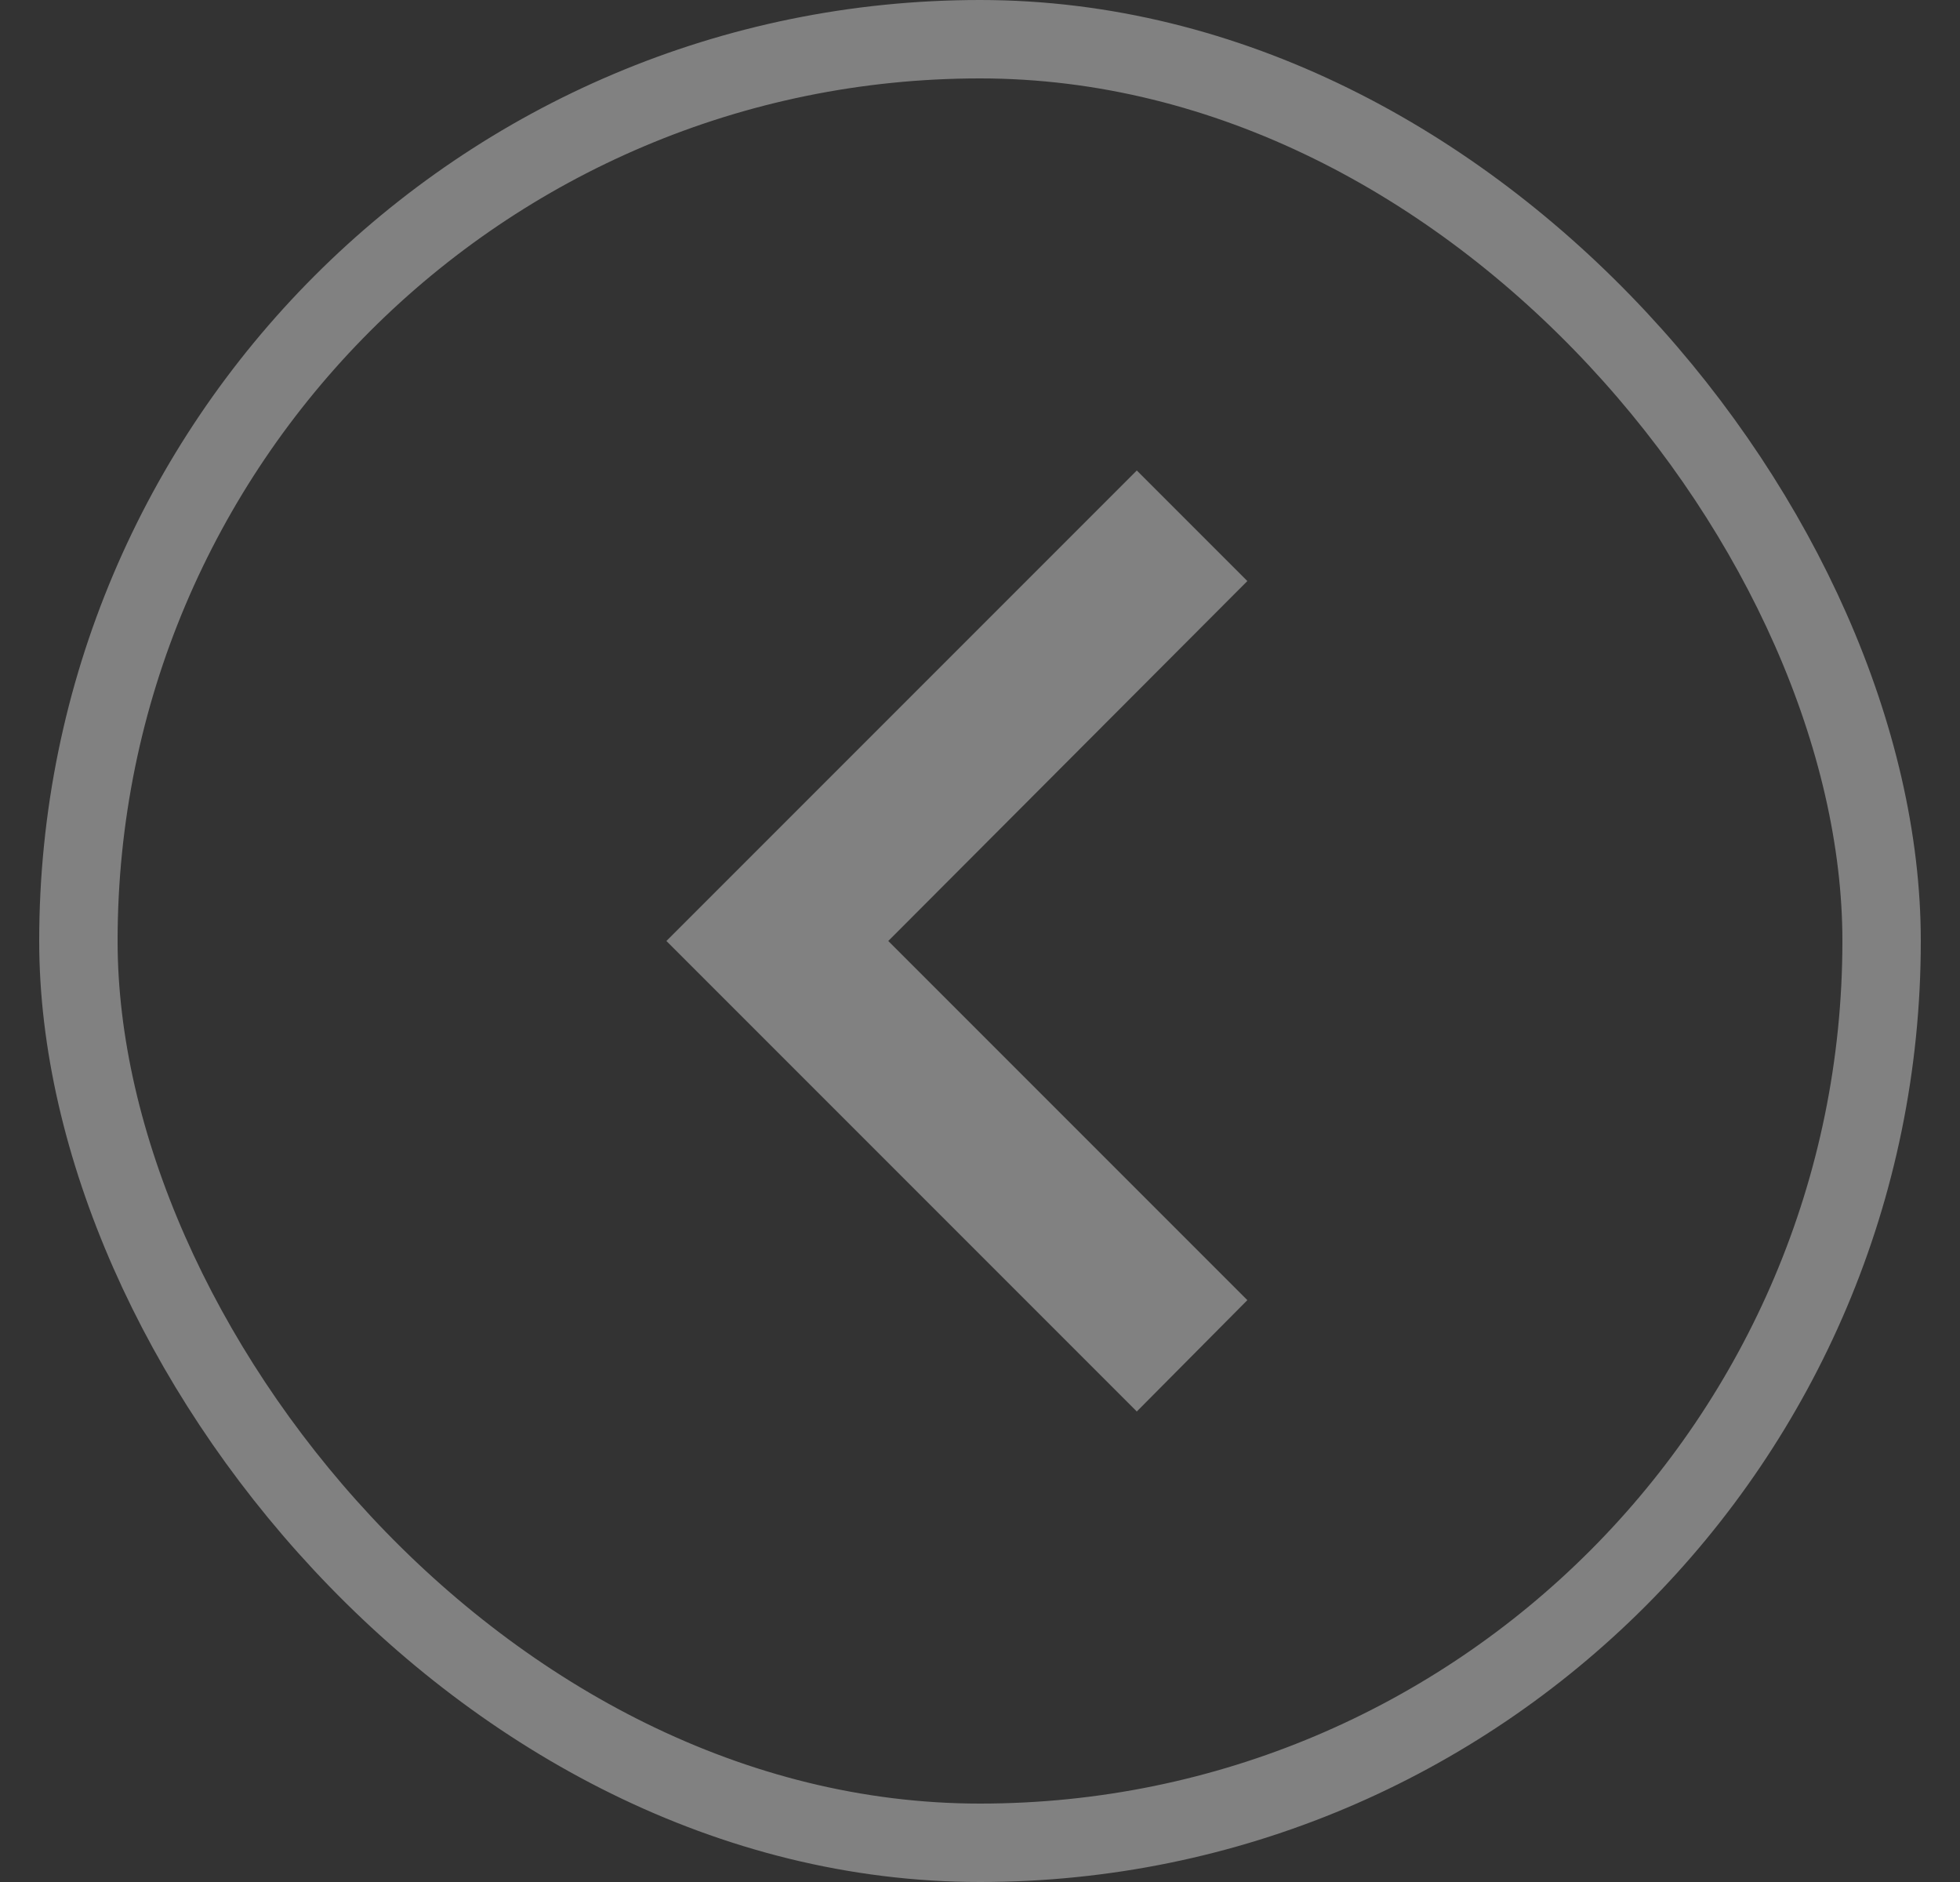 <svg width="25" height="24" viewBox="0 0 25 24" fill="none" xmlns="http://www.w3.org/2000/svg">
<rect x="0" y="0" width="25" height="24" fill="#333333" stroke="none"/>
<path d="M15.91 16.58L11.33 12L15.91 7.41L14.5 6L8.5 12L14.5 18L15.91 16.58Z" fill="white" fill-opacity="0.38"/>
<rect x="1" y="0.5" width="23" height="23" rx="11.5" stroke="white" stroke-opacity="0.38"/>
</svg>
